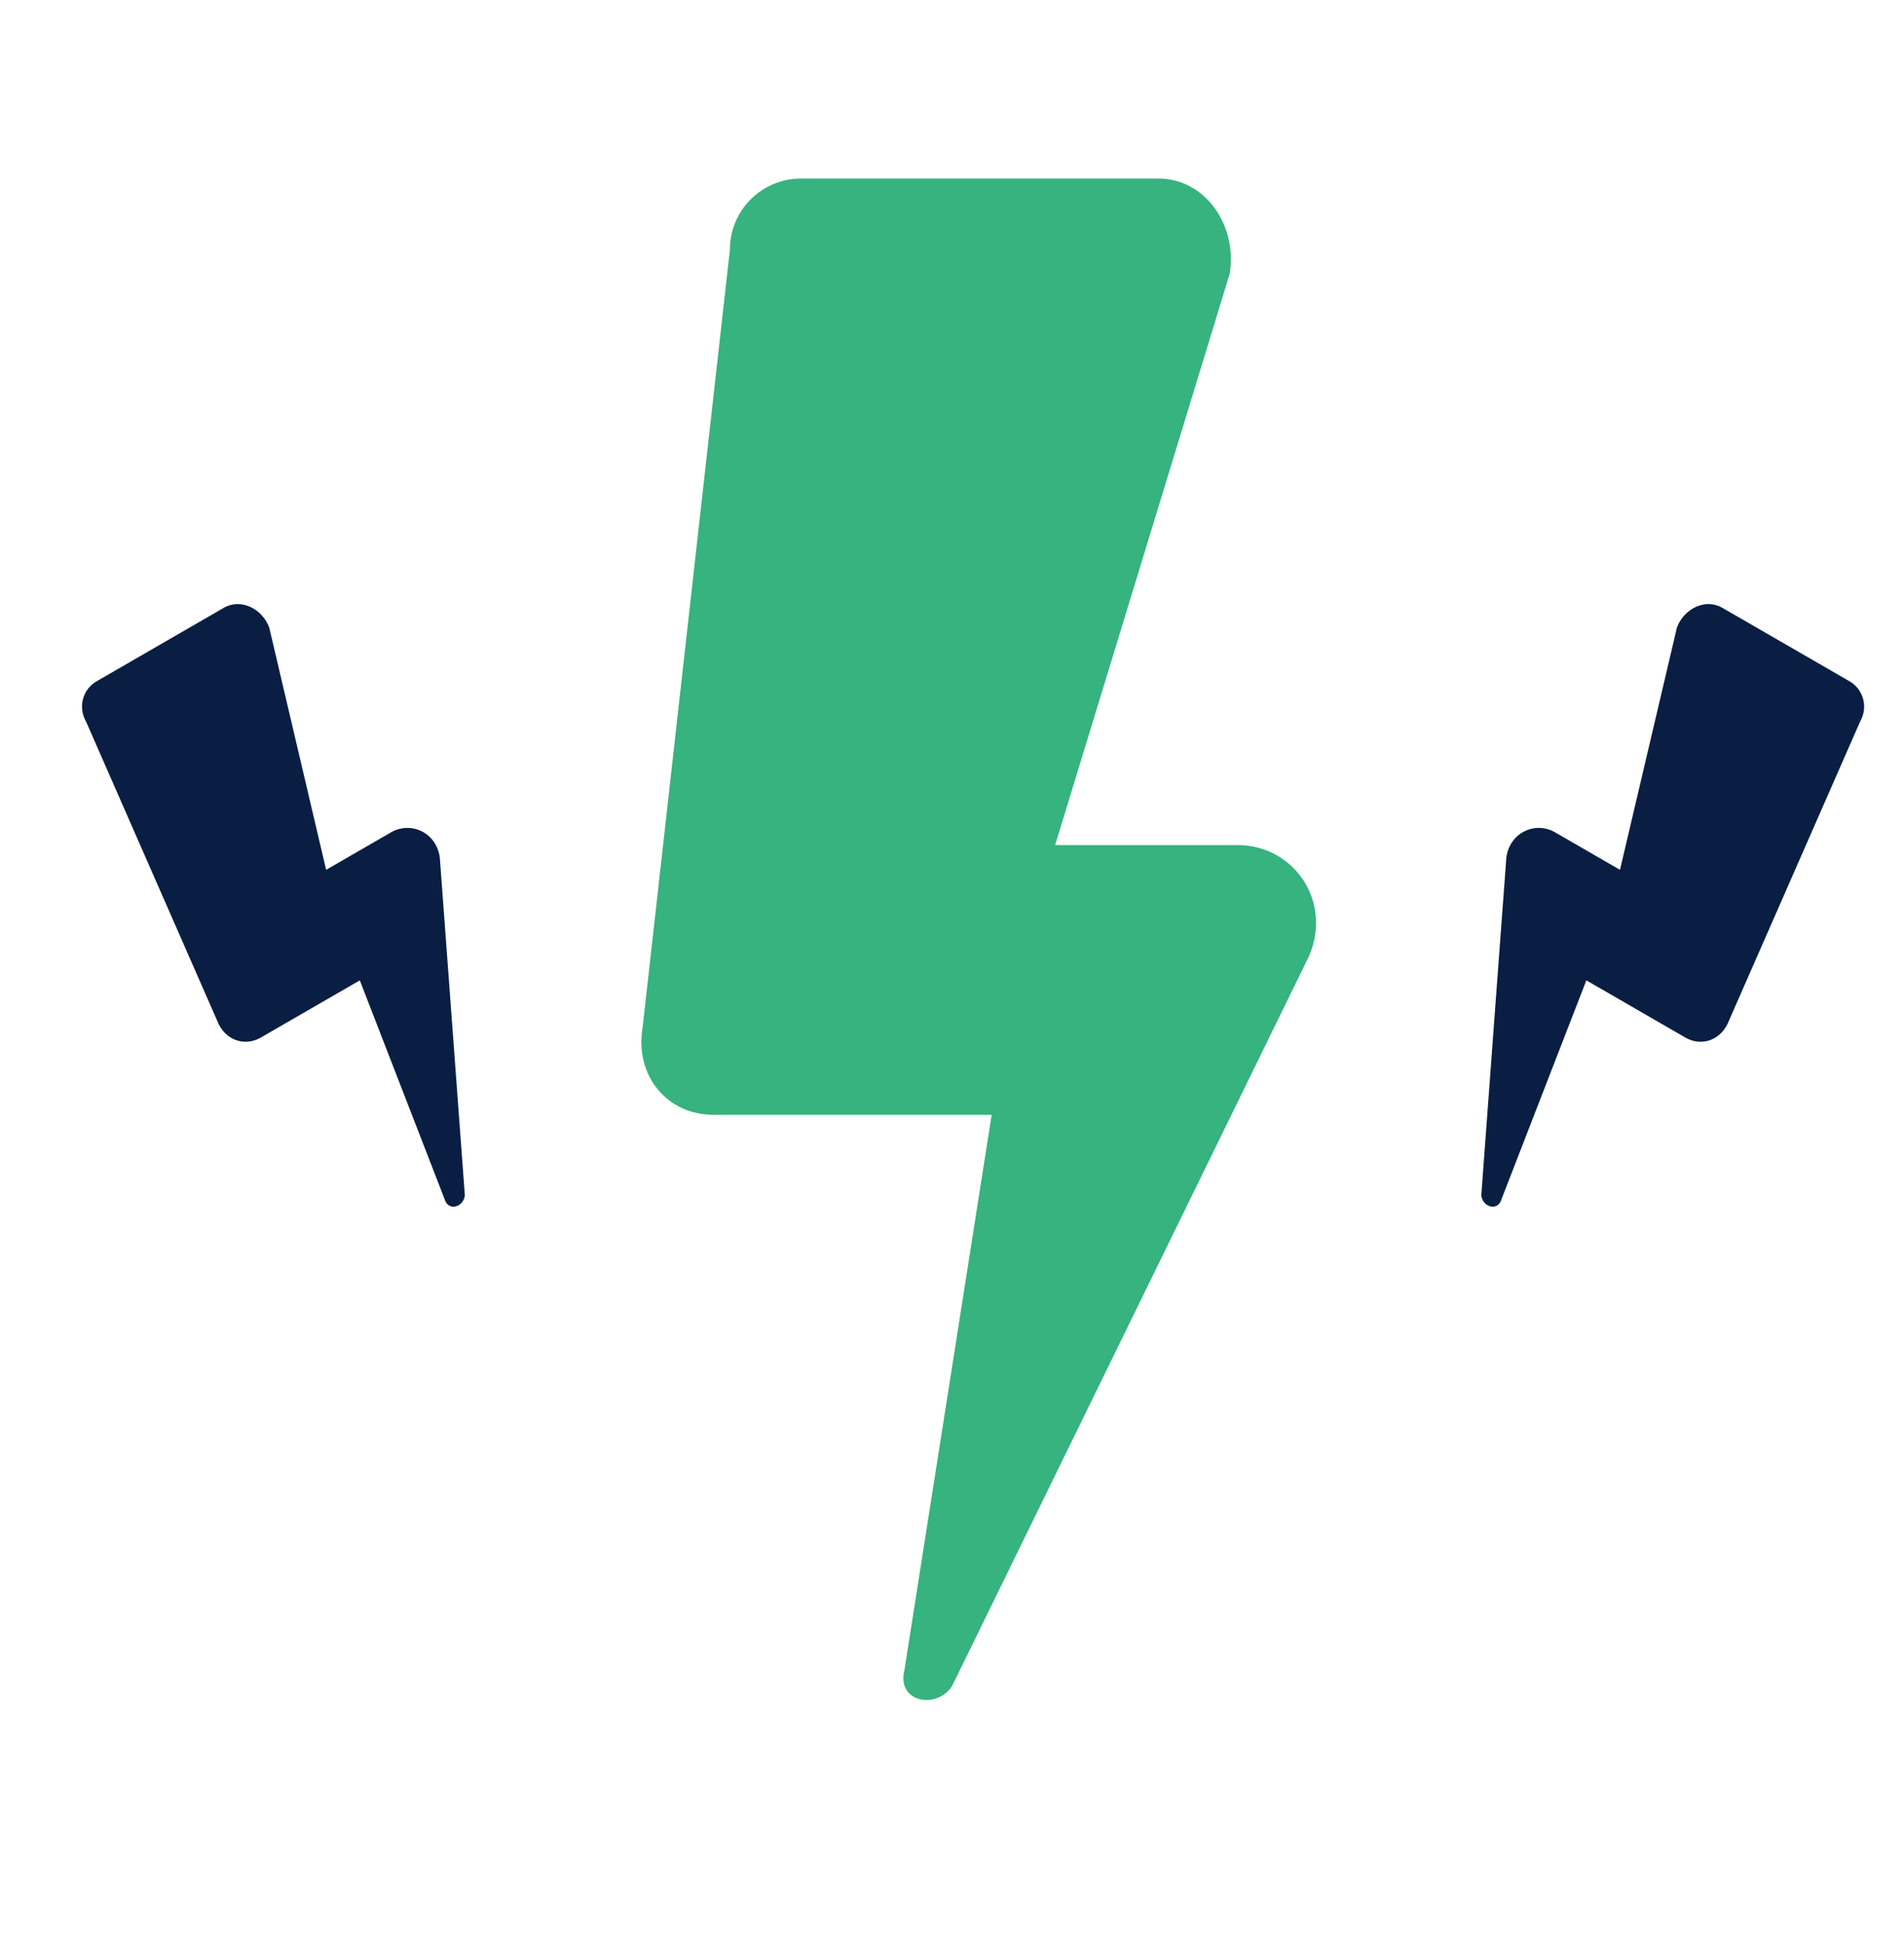 <svg width="48" height="49" viewBox="0 0 48 49" fill="none" xmlns="http://www.w3.org/2000/svg">
<g clip-path="url(#clip0_34_2481)">
<path d="M20.2 4.5H29.2C30.4 4.5 31.2 5.7 31 6.9L26.6 21.3H31.2C32.6 21.3 33.6 22.7 33 24.1L24 42.5C23.6 43.1 22.6 42.9 22.8 42.1L25 28.1H18C16.8 28.1 16 27.1 16.2 25.9L18.4 6.3C18.4 5.3 19.2 4.5 20.2 4.5Z" fill="#36B37E"/>
<path d="M2.437 17.171L5.644 15.319C6.072 15.072 6.608 15.341 6.787 15.815L8.222 21.924L9.862 20.977C10.361 20.689 11.009 20.989 11.088 21.619L11.718 30.119C11.701 30.418 11.303 30.552 11.207 30.221L9.071 24.71L6.576 26.151C6.148 26.398 5.654 26.201 5.475 25.726L2.171 18.191C1.962 17.83 2.08 17.376 2.437 17.171Z" fill="#091E42"/>
<path d="M46.626 17.171L43.418 15.319C42.99 15.072 42.455 15.341 42.276 15.815L40.84 21.924L39.2 20.977C38.701 20.689 38.053 20.989 37.975 21.619L37.344 30.119C37.361 30.418 37.76 30.552 37.855 30.221L39.992 24.71L42.487 26.151C42.914 26.398 43.408 26.201 43.587 25.726L46.892 18.191C47.1 17.83 46.982 17.376 46.626 17.171Z" fill="#091E42"/>
</g>
<defs>
<clipPath id="clip0_34_2481">
<rect width="48" height="48" fill="white" transform="translate(0 0.5)"/>
</clipPath>
</defs>
</svg>

